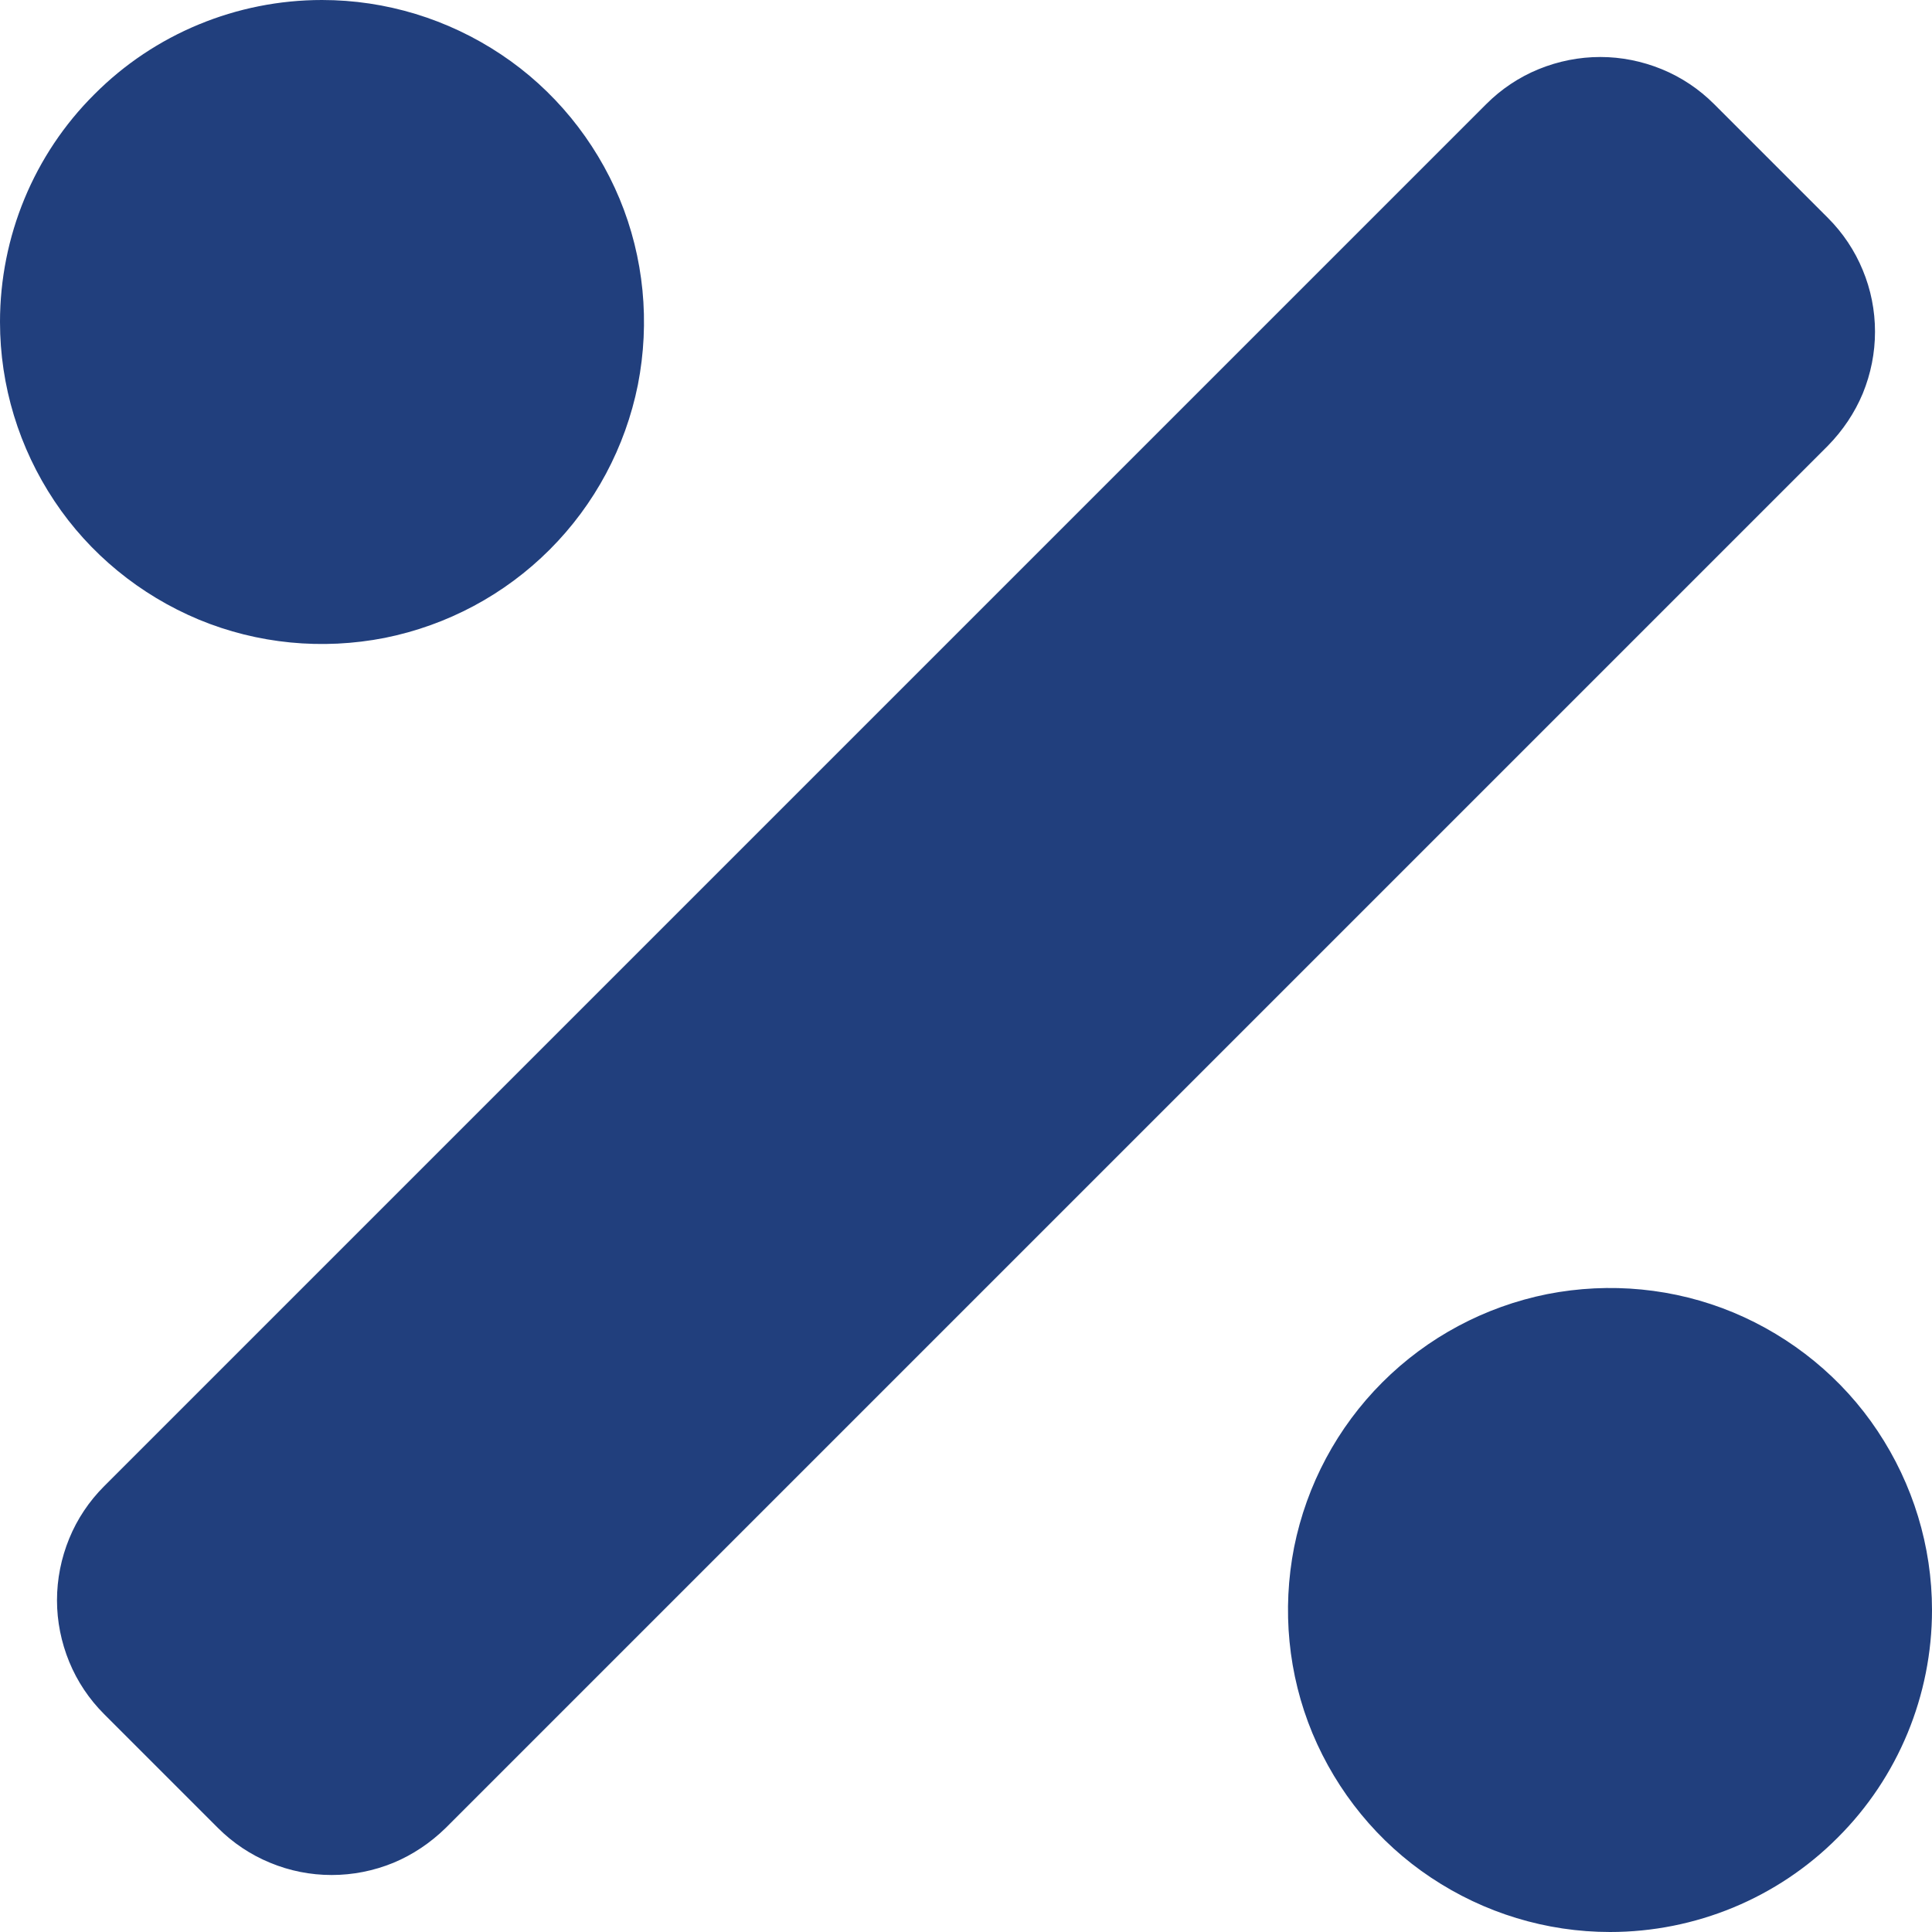 <svg width="6" height="6" viewBox="0 0 6 6" fill="none" xmlns="http://www.w3.org/2000/svg">
<path d="M1 0C1.198 0 1.391 0.059 1.556 0.169C1.72 0.278 1.848 0.435 1.924 0.617C2 0.8 2.019 1.001 1.981 1.195C1.942 1.389 1.847 1.567 1.707 1.707C1.567 1.847 1.389 1.942 1.195 1.981C1.001 2.019 0.8 2 0.617 1.924C0.435 1.848 0.278 1.72 0.169 1.556C0.059 1.391 0 1.198 0 1C0 0.735 0.105 0.48 0.293 0.293C0.48 0.105 0.735 0 1 0ZM1.384 5.677C1.337 5.723 1.282 5.76 1.222 5.785C1.161 5.81 1.096 5.823 1.03 5.823C0.964 5.823 0.899 5.81 0.839 5.785C0.778 5.76 0.723 5.723 0.677 5.677L0.323 5.323C0.277 5.277 0.24 5.222 0.215 5.161C0.19 5.1 0.177 5.035 0.177 4.97C0.177 4.904 0.19 4.839 0.215 4.778C0.24 4.717 0.277 4.662 0.323 4.616L4.616 0.323C4.662 0.277 4.717 0.24 4.778 0.215C4.839 0.19 4.904 0.177 4.97 0.177C5.035 0.177 5.1 0.19 5.161 0.215C5.222 0.24 5.277 0.277 5.323 0.323L5.677 0.677C5.723 0.723 5.76 0.778 5.785 0.839C5.81 0.899 5.823 0.964 5.823 1.03C5.823 1.096 5.81 1.161 5.785 1.222C5.76 1.282 5.723 1.337 5.677 1.384L1.384 5.677ZM5 6C4.802 6 4.609 5.941 4.444 5.831C4.28 5.722 4.152 5.565 4.076 5.383C4 5.2 3.981 4.999 4.019 4.805C4.058 4.611 4.153 4.433 4.293 4.293C4.433 4.153 4.611 4.058 4.805 4.019C4.999 3.981 5.2 4 5.383 4.076C5.565 4.152 5.722 4.28 5.831 4.444C5.941 4.609 6 4.802 6 5C6 5.265 5.895 5.52 5.707 5.707C5.52 5.895 5.265 6 5 6Z" fill="#213F7D"/>
</svg>
